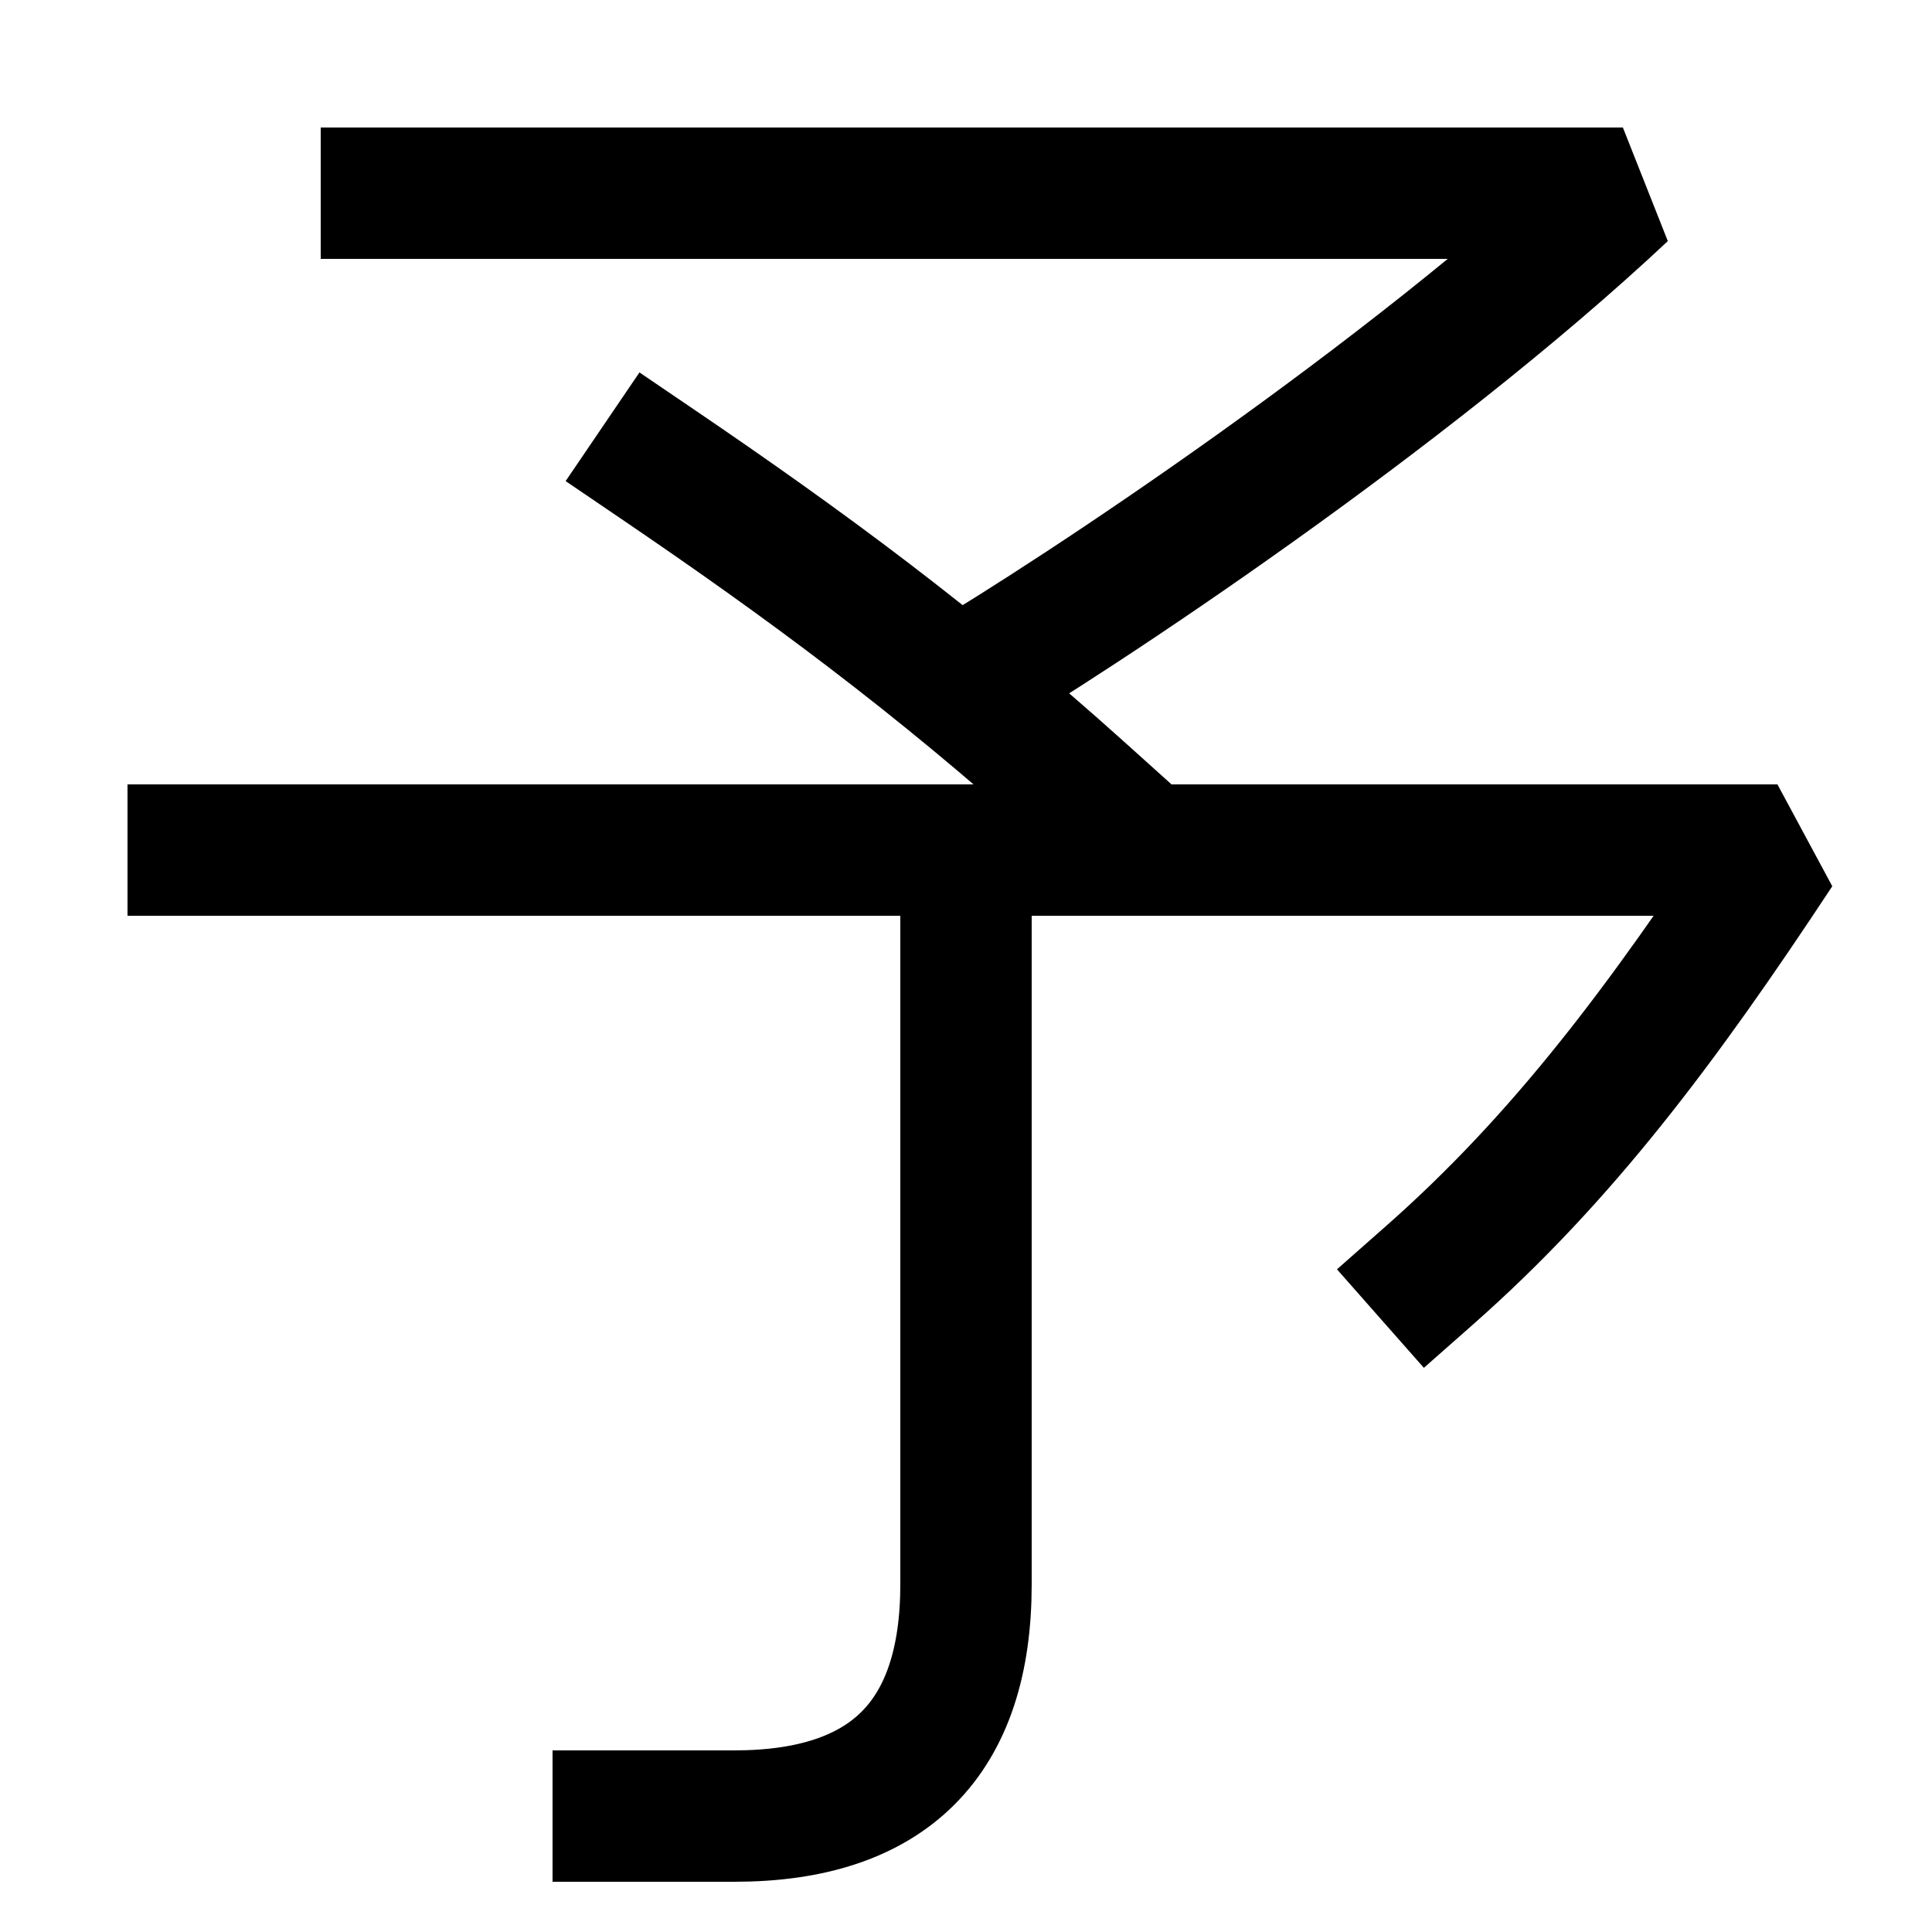 <svg xmlns="http://www.w3.org/2000/svg" xmlns:xlink="http://www.w3.org/1999/xlink" viewBox="0 0 1000 1000"><defs><style>.a,.b{fill:none;}.b{stroke:#000;stroke-linecap:square;stroke-miterlimit:2;stroke-width:68px;}.c{clip-path:url(#a);}.d{clip-path:url(#b);}</style><clipPath id="a"><rect class="a" x="100" y="440" width="800" height="735"/></clipPath><clipPath id="b"><polygon class="a" points="1102 -191 0 -191 0 260 377 260 627 460 1108 460 1102 -191"/></clipPath></defs><title>beforehand</title><path class="b" d="M100,440H920c-60,91-111.6,159.65-180,220"/><path class="b" d="M340,240c76.33,51.86,144.31,101.88,220,170"/><g class="c"><path class="b" d="M320,940h60q120,0,120-120V440"/></g><g class="d"><path class="b" d="M200,100H840C727,206,558.73,317.35,495,355"/></g></svg>